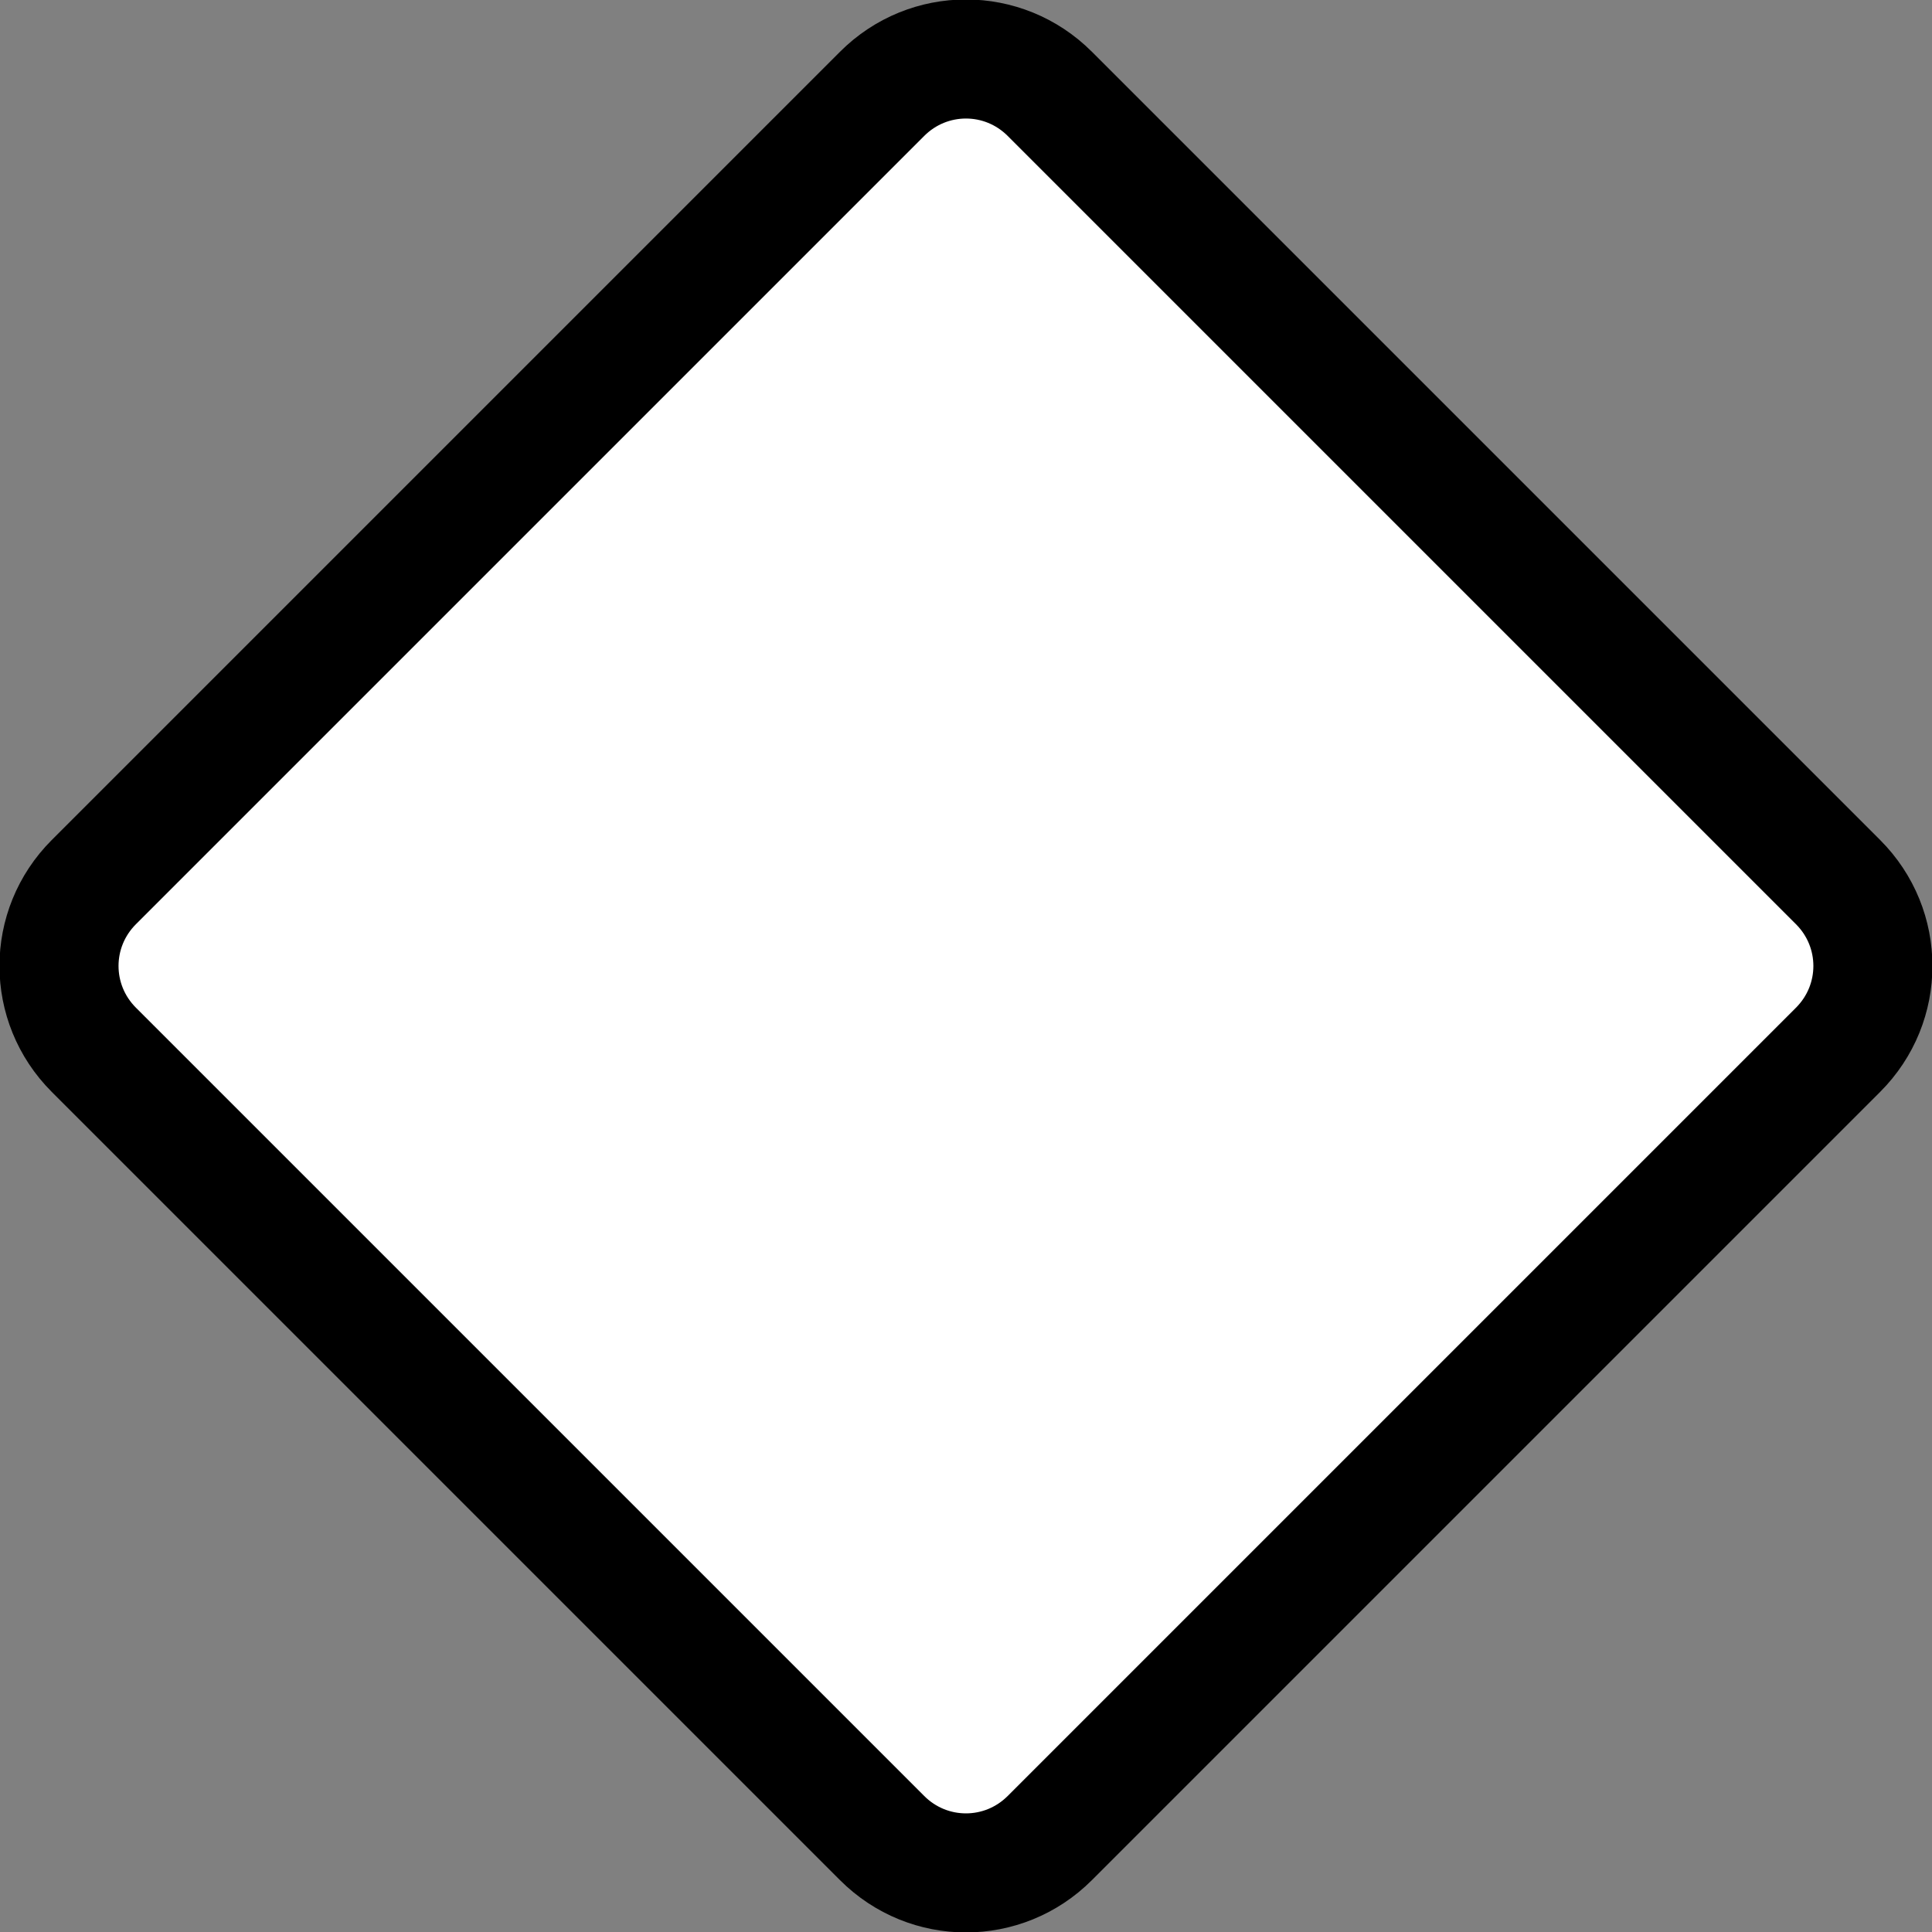 <svg width="20" height="20" version="1.0" xmlns="http://www.w3.org/2000/svg">
 <rect width="100%" height="100%" fill="#808080" stroke="none"/>
 <path d="m29.069 9.277 16.32 16.32c0.962 0.962 0.962 2.51 0 3.472l-16.32 16.32c-0.962 0.962-2.51 0.962-3.472 0l-16.32-16.32c-0.962-0.962-0.962-2.51 0-3.472l16.32-16.32c0.962-0.962 2.51-0.962 3.472 0z" fill="#fff" stroke="#000" stroke-linecap="square" stroke-linejoin="bevel" stroke-width="2.465" transform="matrix(.5 0 0 .5 -3.667 -3.667)"/>
</svg>
